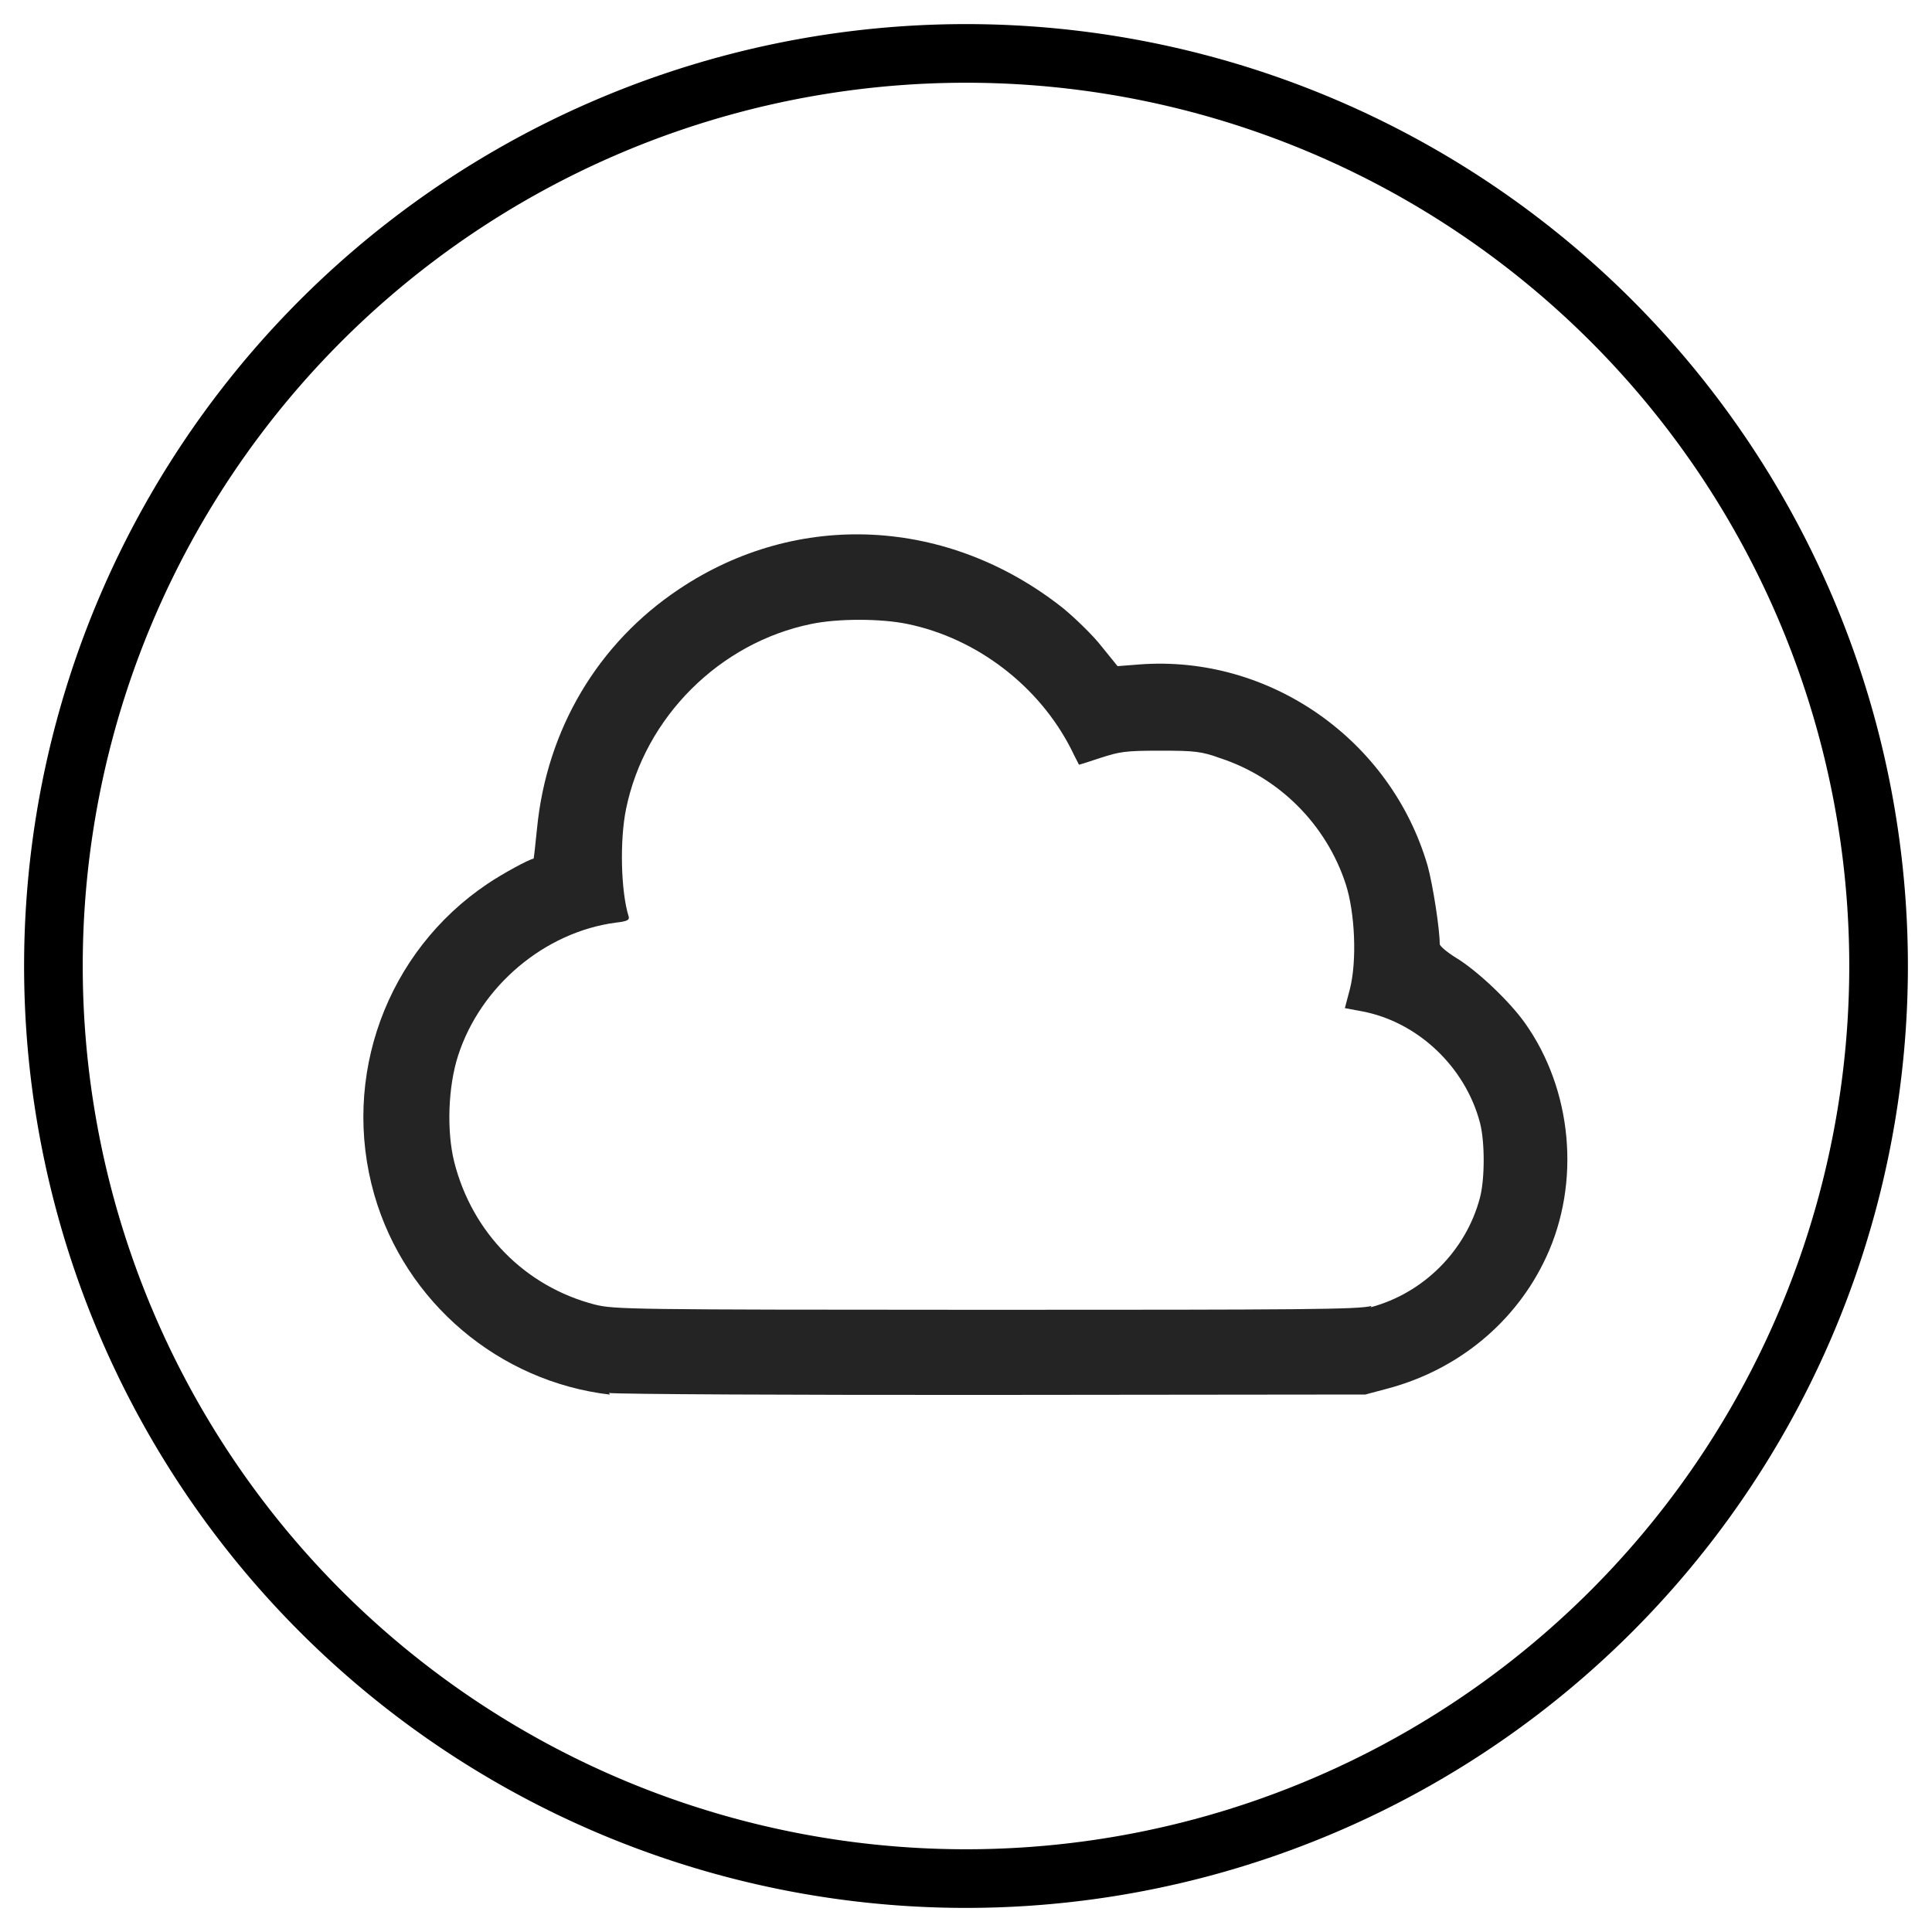 <svg xmlns="http://www.w3.org/2000/svg" width="20" height="20" fill-rule="evenodd" viewBox="0 0 20 20">
  <path fill="none" stroke="#000" stroke-width=".607" d="M19.447 10A9.447 9.447 0 0 1 10 19.447 9.447 9.447 0 0 1 .553 10 9.447 9.447 0 0 1 10 .553 9.447 9.447 0 0 1 19.447 10z" stroke-linecap="round" stroke-linejoin="round" paint-order="stroke fill markers"/>
  <path fill="#242424" d="M6.315 14.437c-1.15-.134-2.12-.956-2.44-2.068-.35-1.22.128-2.52 1.172-3.22.147-.1.434-.257.477-.26.002 0 .018-.14.035-.31.1-1.028.63-1.92 1.47-2.48 1.23-.824 2.79-.745 3.98.2.12.1.3.272.39.387l.17.21.23-.018c1.345-.1 2.6.78 2.98 2.085.053.193.125.65.125.81 0 .02.077.086.172.144.22.134.552.45.71.673.49.69.58 1.65.22 2.424-.31.668-.905 1.164-1.64 1.36l-.232.062-3.81.004c-2.098.002-3.907-.007-4.02-.02zm7.873-.904c.548-.146.987-.585 1.132-1.133.052-.195.052-.584 0-.78-.153-.577-.643-1.04-1.216-1.15l-.182-.034.052-.197c.074-.29.054-.79-.044-1.09-.2-.61-.683-1.098-1.297-1.3-.195-.07-.26-.078-.622-.078s-.42.01-.62.075c-.12.04-.22.072-.222.07 0-.004-.04-.076-.08-.16-.334-.657-.98-1.15-1.697-1.297-.275-.057-.72-.057-.993 0-.95.194-1.724.966-1.918 1.915-.067.326-.054.856.027 1.114.01.035-.014.05-.133.063-.735.097-1.4.655-1.633 1.377-.103.318-.12.778-.04 1.1.186.734.734 1.29 1.456 1.477.205.05.35.053 4.05.054 3.27 0 3.86-.003 3.99-.04z"/>
</svg>
